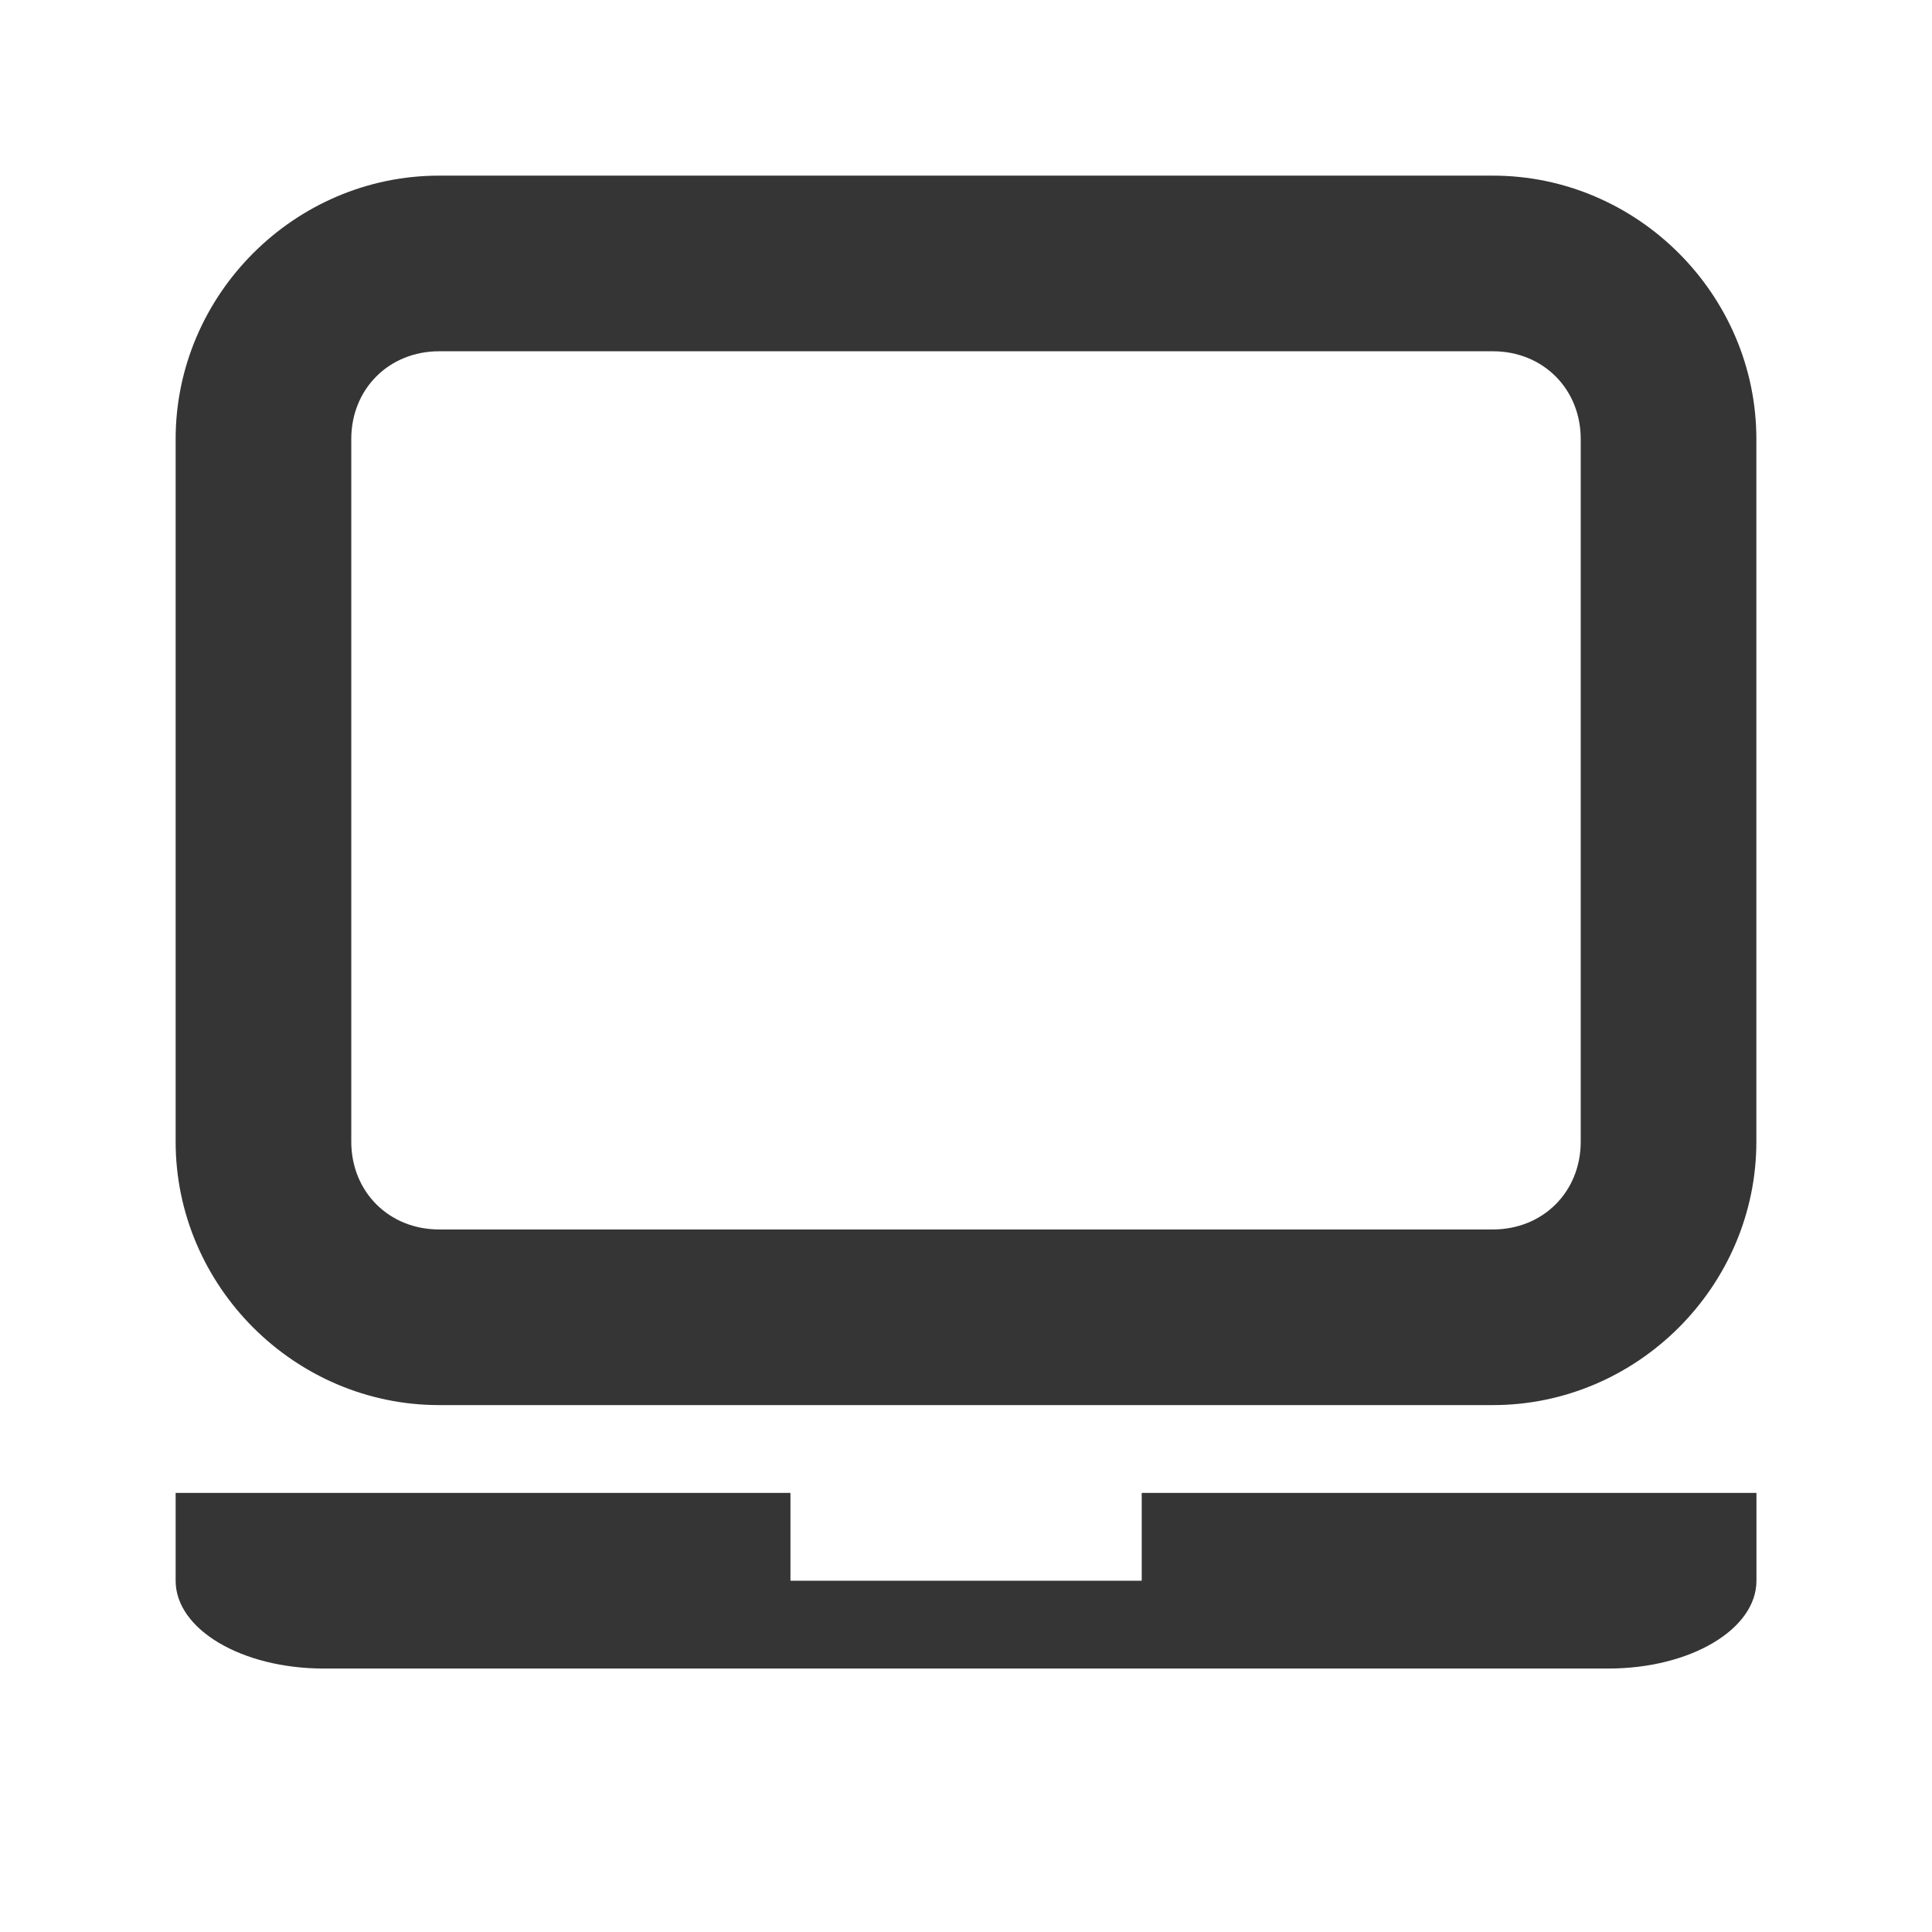 <svg viewBox="0 0 22 22" xmlns="http://www.w3.org/2000/svg" style="enable-background:new">
 <path d="m 2 17 0 1 c 0 0.554 0.753 1 1.688 1 l 14.625 0 c 0.935 0 1.688 -0.446 1.688 -1 l 0 -1 -7 0 0 1 -4 0 0 -1 z" style="fill:#353535;opacity:1;fill-opacity:1;stroke:none;fill-rule:nonzero"/>
 <path d="m 5 2 c -1.645 0 -3 1.355 -3 3 l 0 8 c 0 1.645 1.355 3 3 3 l 12 0 c 1.645 0 3 -1.355 3 -3 l 0 -8 c 0 -1.645 -1.355 -3 -3 -3 l -12 0 z m 0 2 12 0 c 0.571 0 1 0.429 1 1 l 0 8 c 0 0.571 -0.429 1 -1 1 l -12 0 c -0.571 0 -1 -0.429 -1 -1 l 0 -8 c 0 -0.571 0.429 -1 1 -1 z" style="visibility:visible;shape-rendering:auto;color-interpolation-filters:linearRGB;fill:#353535;opacity:1;image-rendering:auto;fill-opacity:1;text-rendering:auto;stroke:none;display:inline;color:#000;fill-rule:nonzero;color-rendering:auto;color-interpolation:sRGB"/>
</svg>
